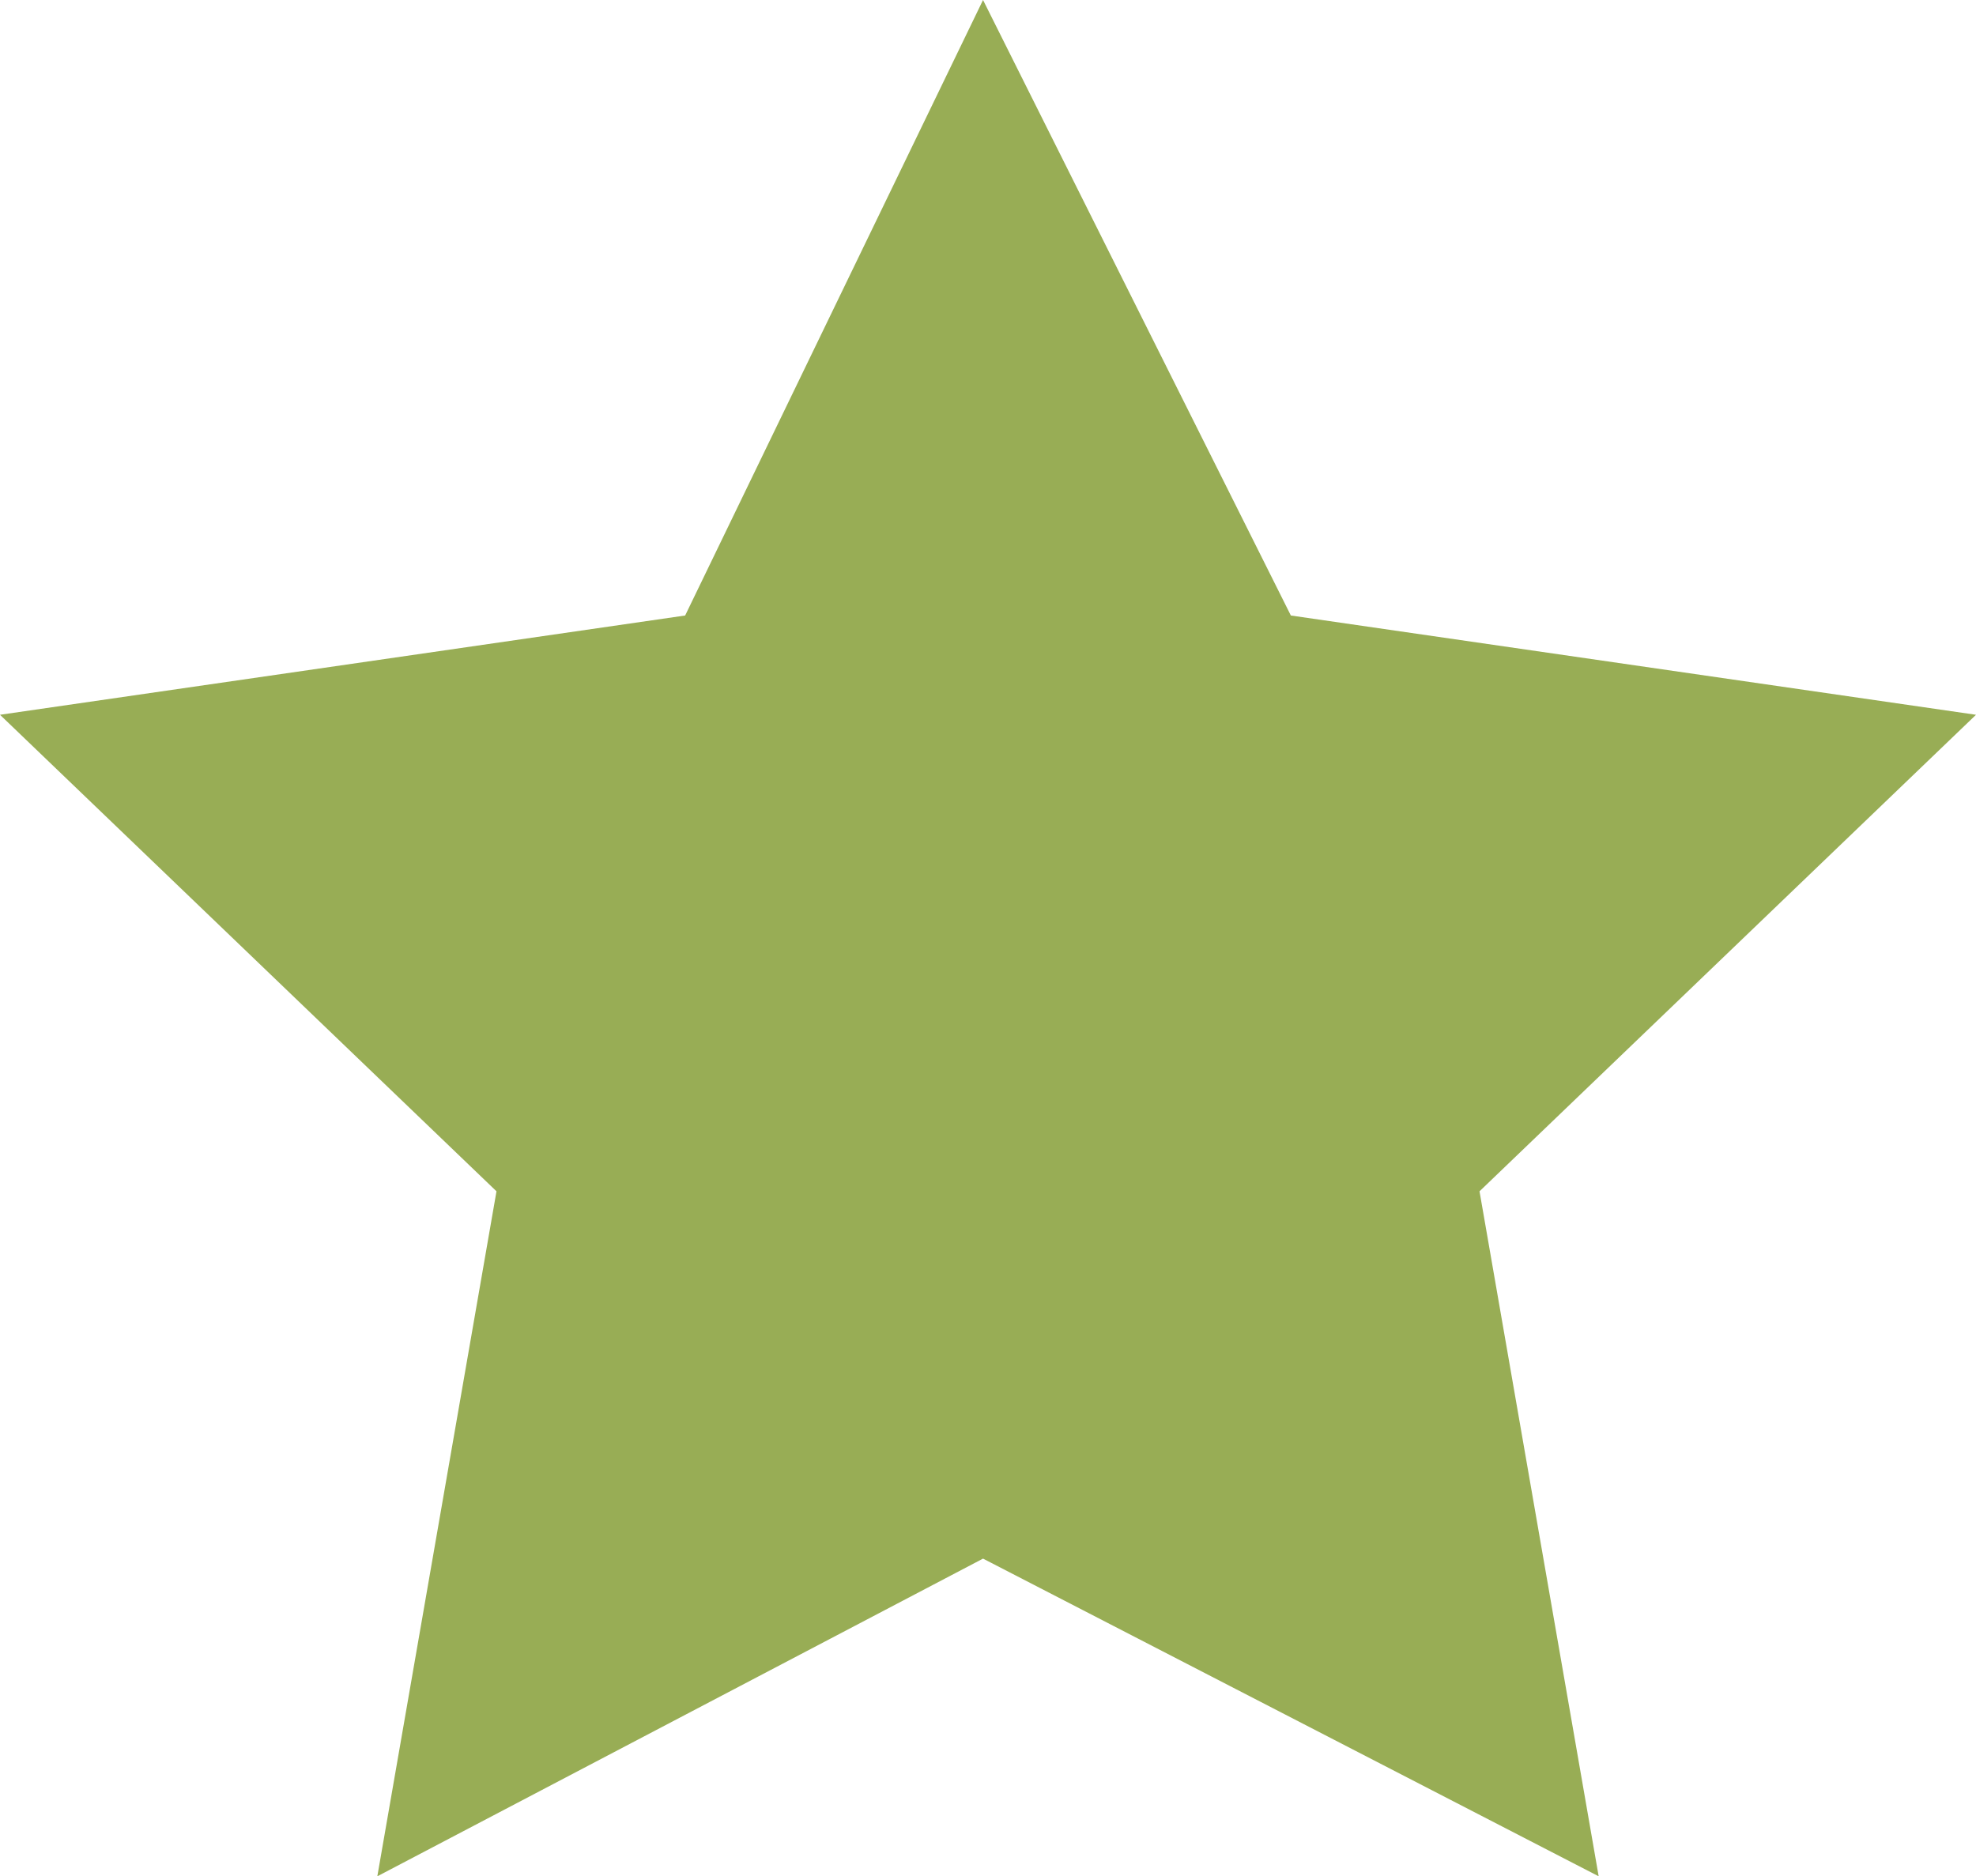 <!-- Generator: Adobe Illustrator 24.1.0, SVG Export Plug-In  -->
<svg version="1.1" xmlns="http://www.w3.org/2000/svg" xmlns:xlink="http://www.w3.org/1999/xlink" x="0px" y="0px" width="19.9px"
	 height="18.9px" viewBox="0 0 19.9 18.9" style="enable-background:new 0 0 19.9 18.9;" xml:space="preserve">
<style type="text/css">
	.st0{fill:#98AD55;}
</style>
<defs>
</defs>
<polygon class="st0" points="9.9,0 13,6.2 19.9,7.2 14.9,12 16.1,18.9 9.9,15.7 3.8,18.9 5,12 0,7.2 6.9,6.2 "/>
</svg>
